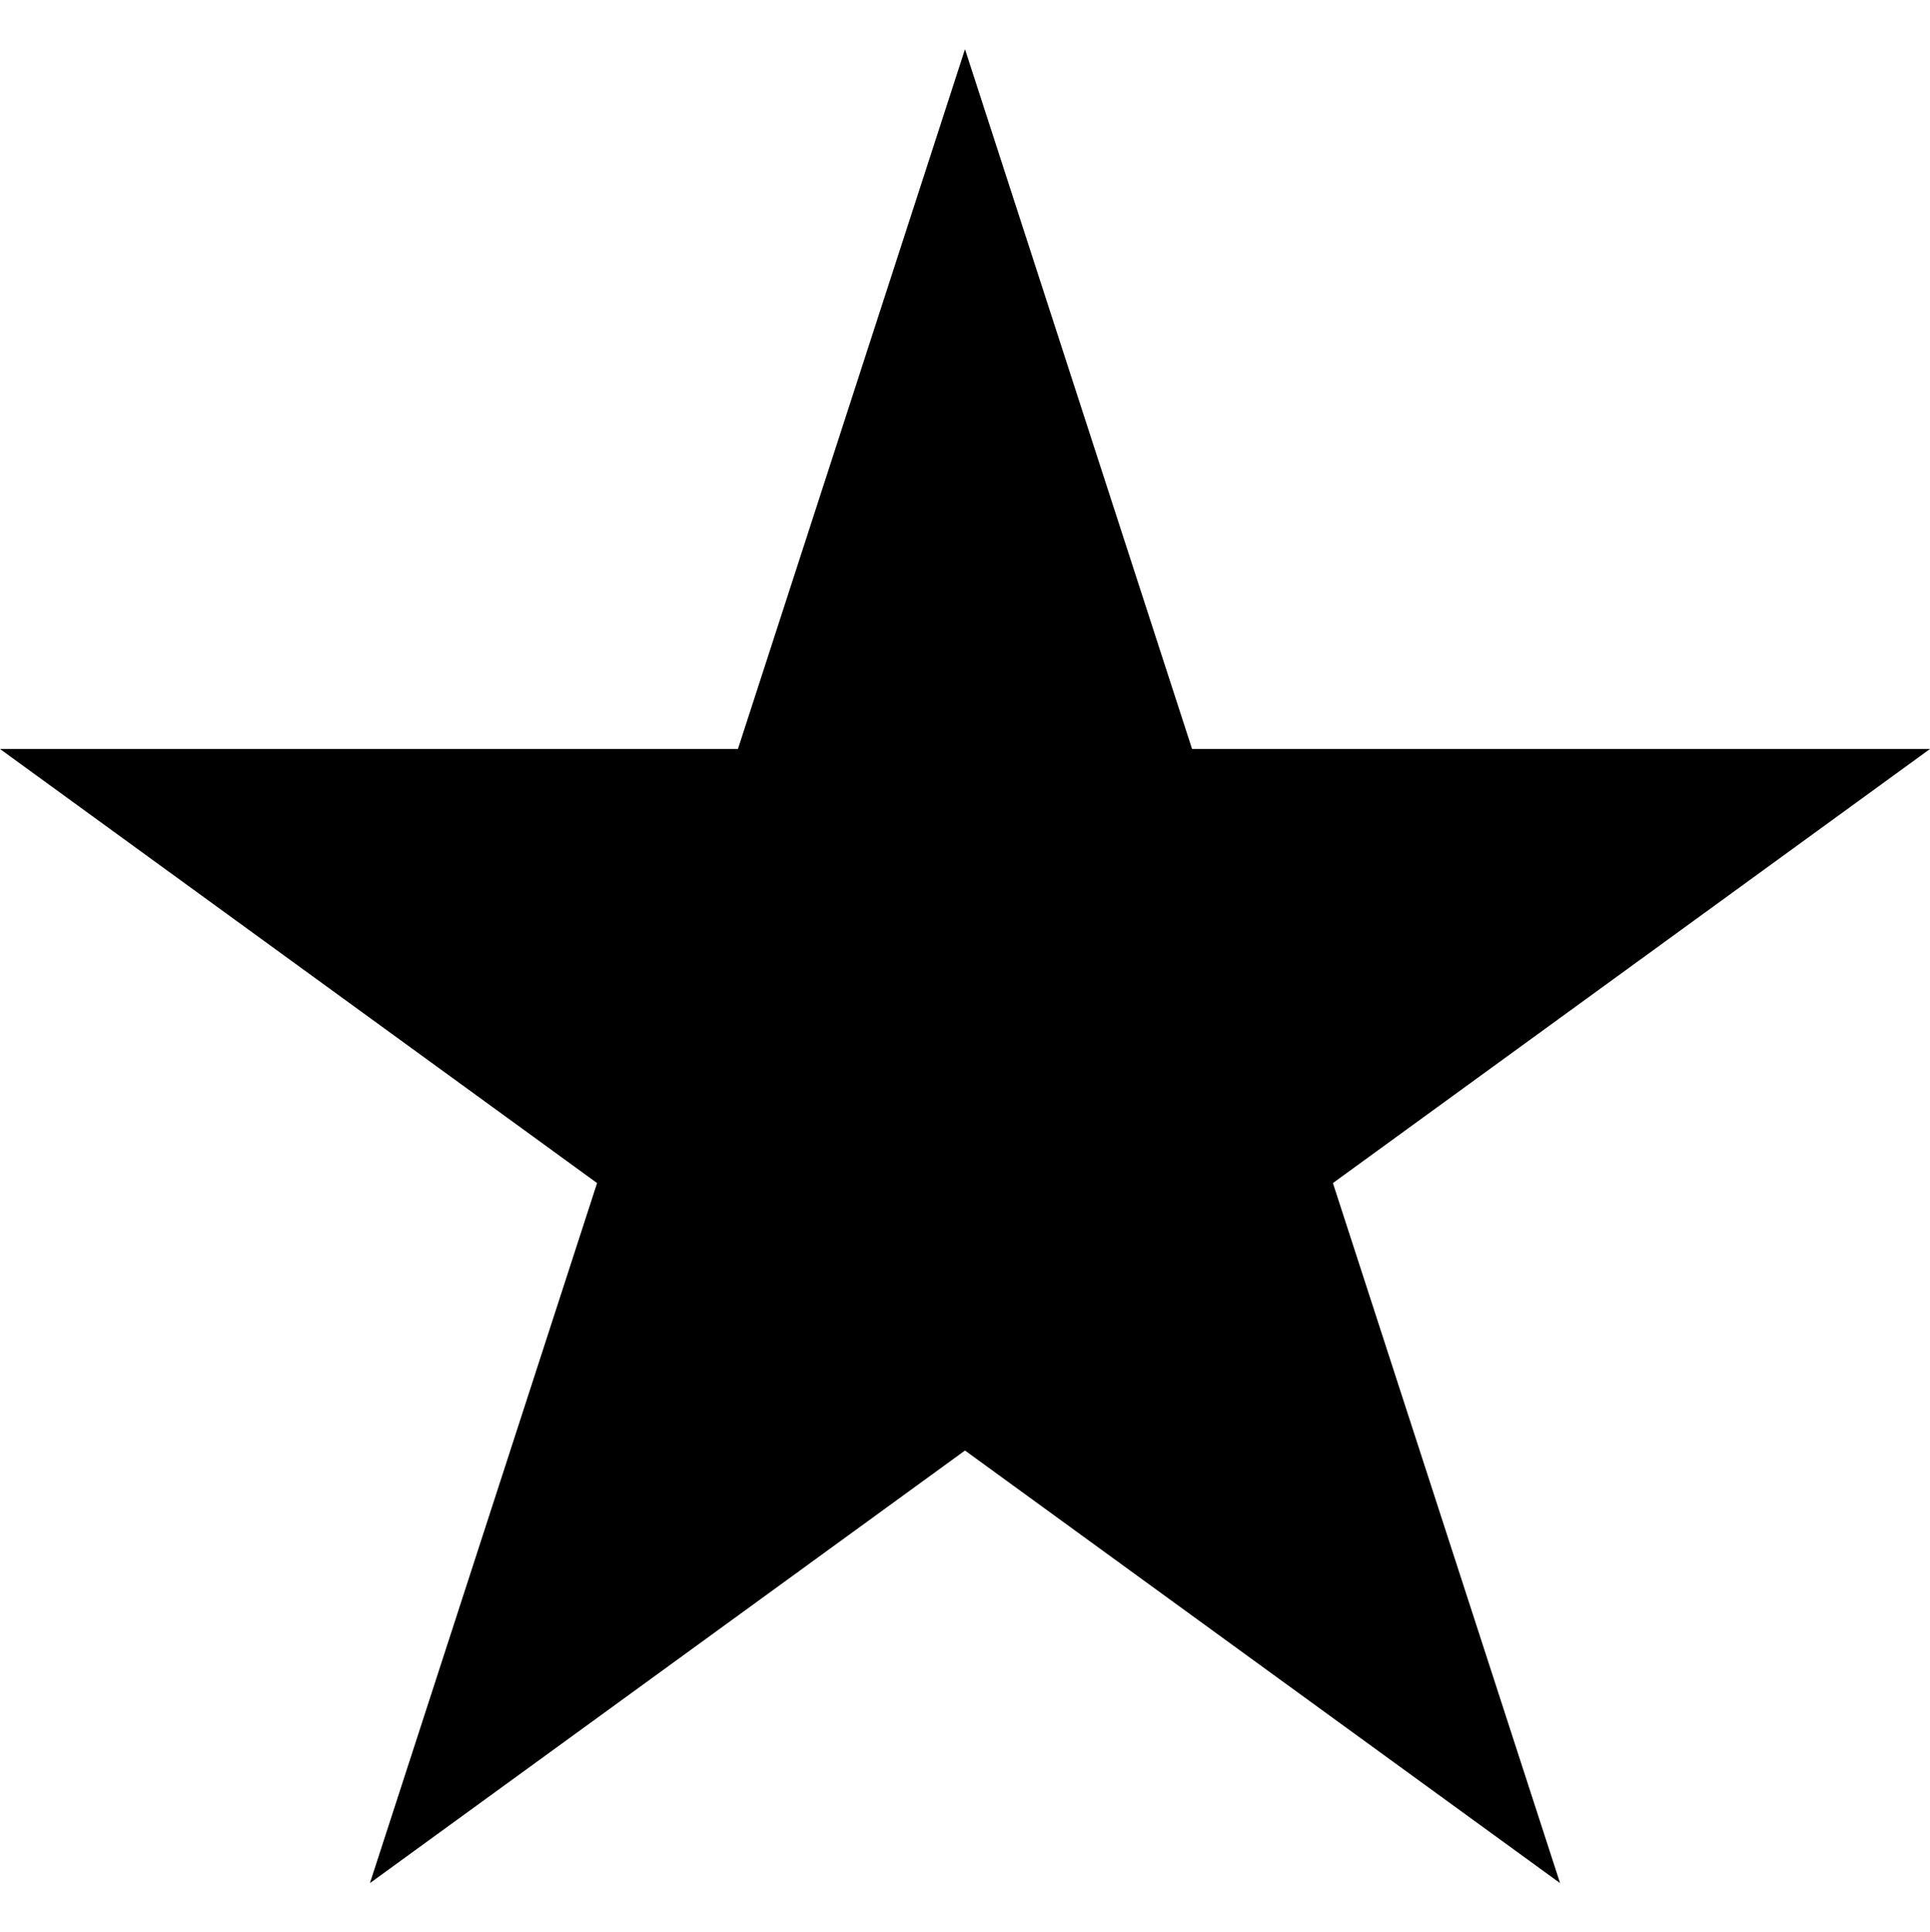 <?xml version="1.0" encoding="utf-8"?>
<!-- Generated by IcoMoon.io -->
<!DOCTYPE svg PUBLIC "-//W3C//DTD SVG 1.1//EN" "http://www.w3.org/Graphics/SVG/1.1/DTD/svg11.dtd">
<svg version="1.1" xmlns="http://www.w3.org/2000/svg" xmlns:xlink="http://www.w3.org/1999/xlink" width="1023" height="1024" viewBox="0 0 1023 1024"><g id="icomoon-ignore">
</g>
<path d="M826.925 997.925l-315.425-971.85-315.425 971.85 826.925-601.012h-1023z"></path>
</svg>
